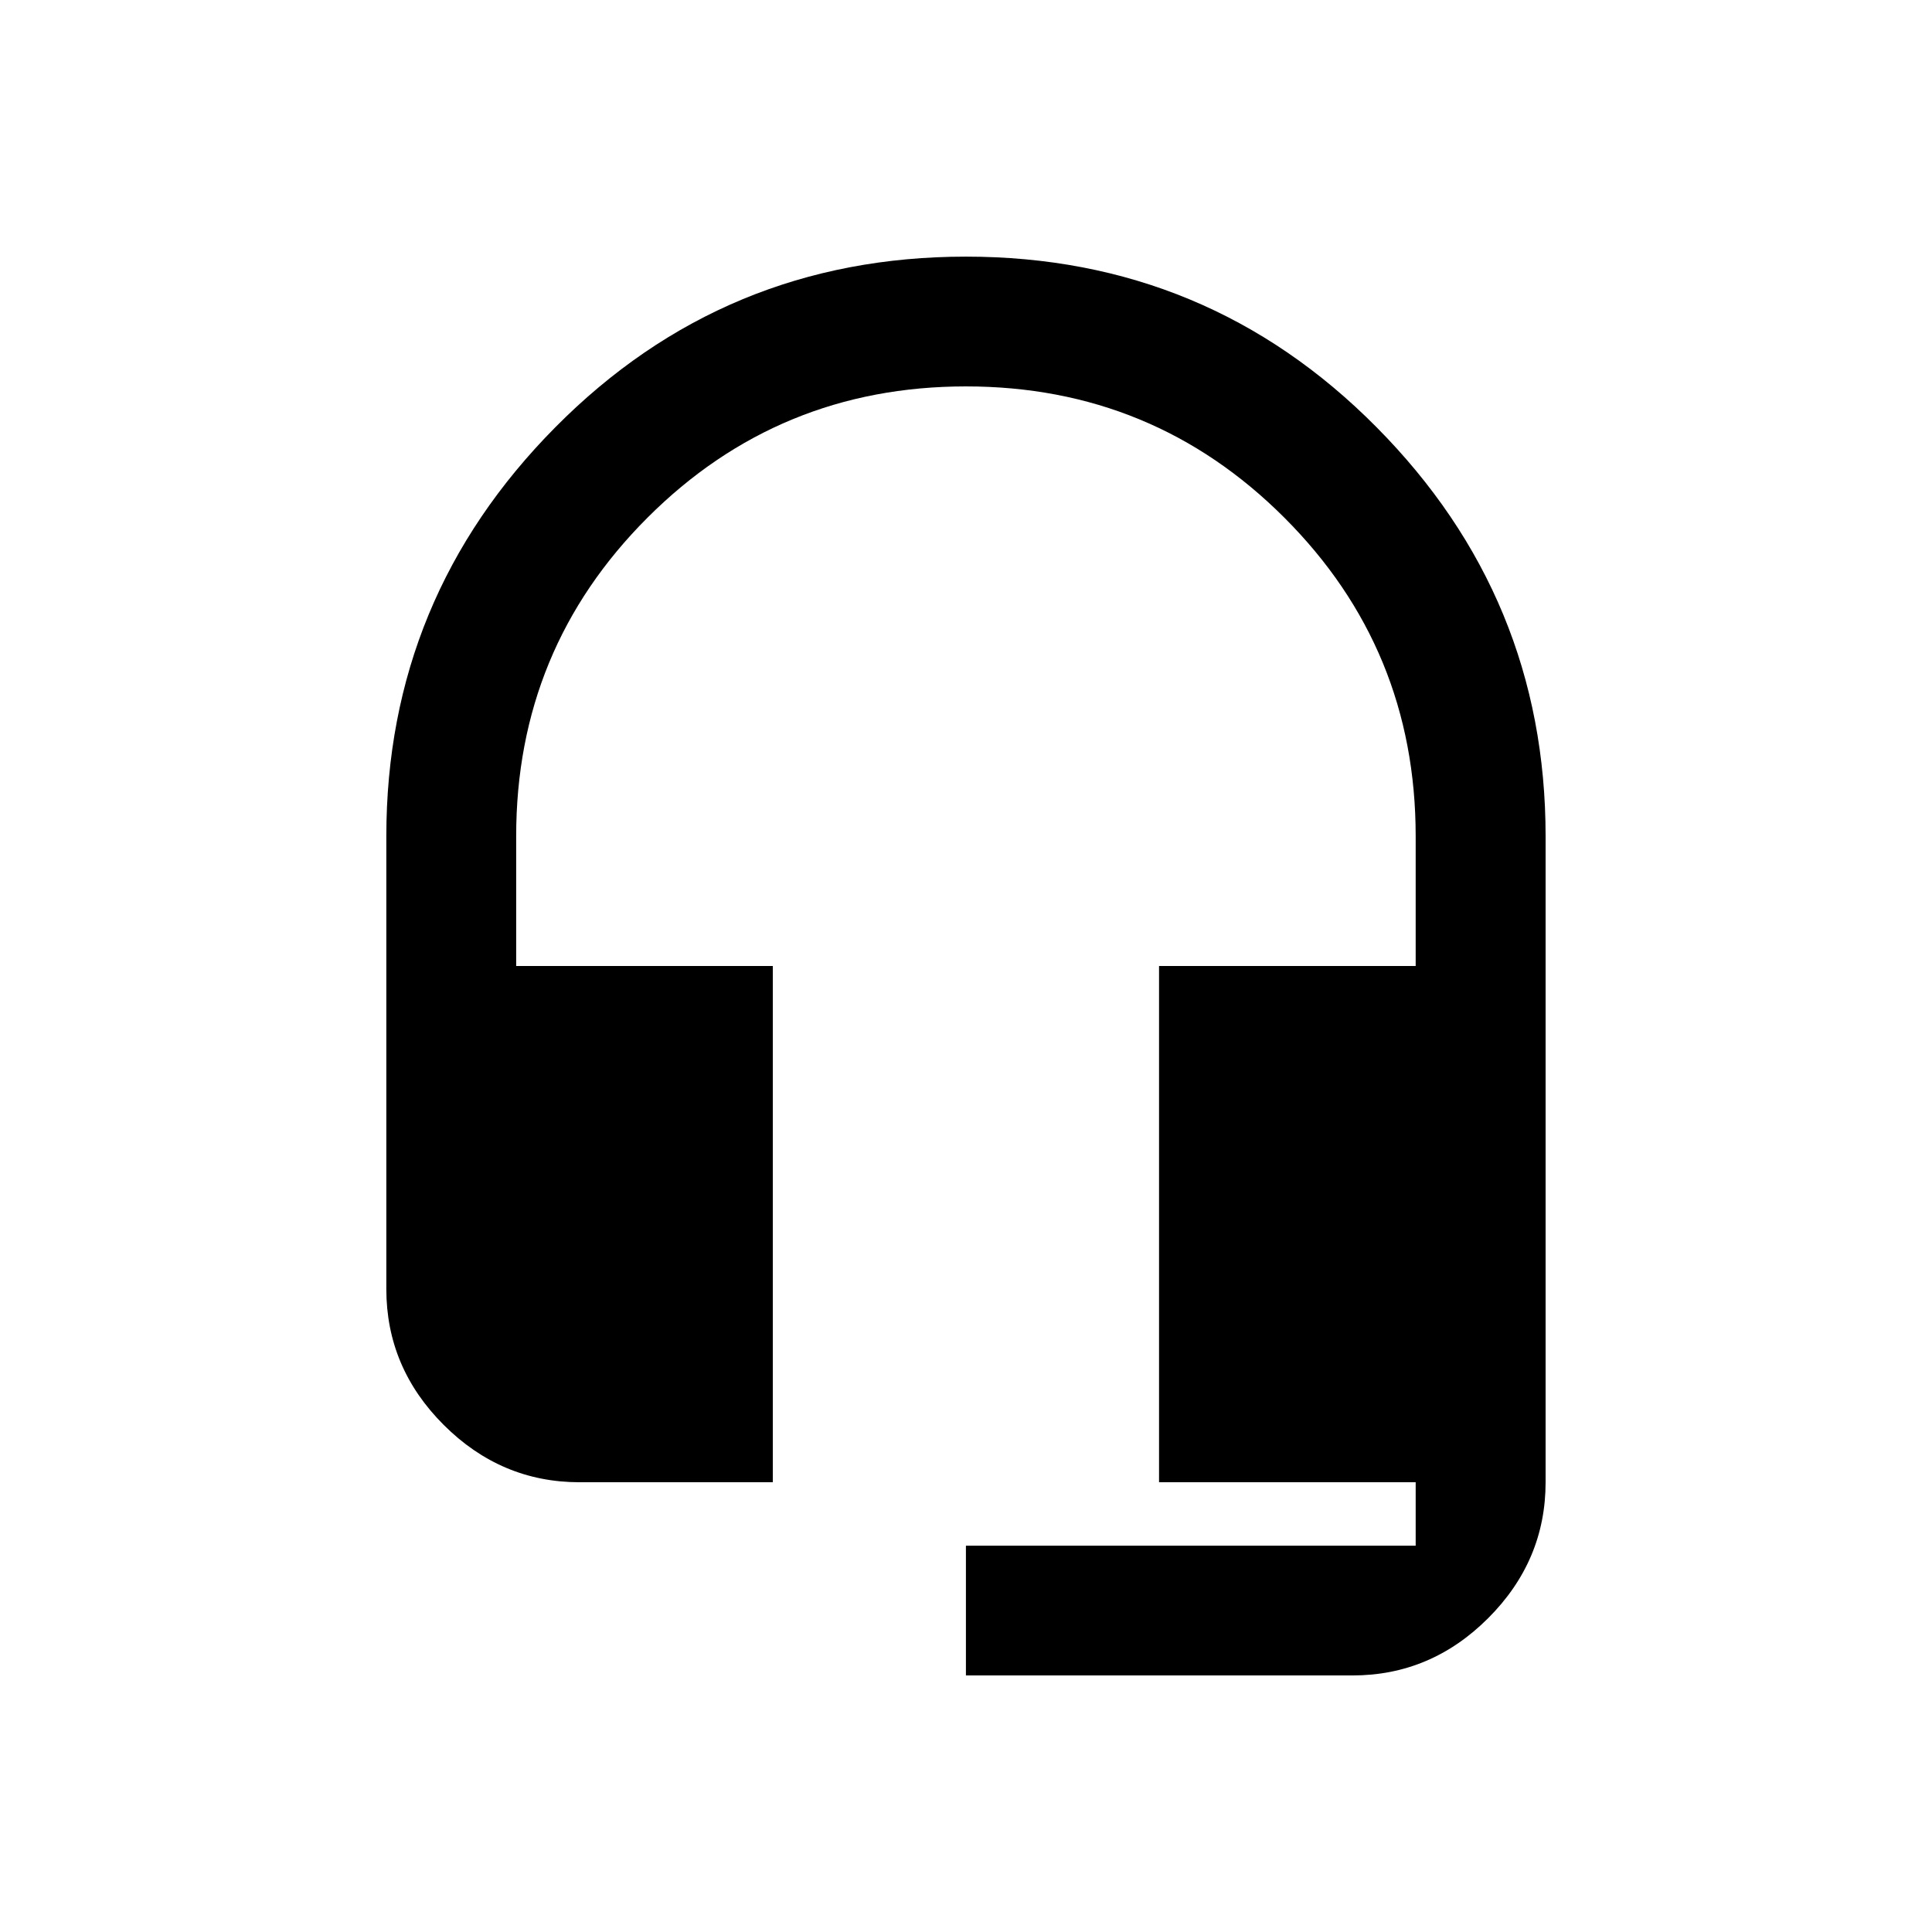 <!-- Generated by IcoMoon.io -->
<svg version="1.1" xmlns="http://www.w3.org/2000/svg" width="24" height="24" viewBox="0 0 24 24">
<title>headset_mic</title>
<path d="M12 3.188q3 0 5.1 2.119t2.1 5.081v8.025q0 0.975-0.713 1.688t-1.688 0.712h-4.8v-1.612h5.587v-0.788h-3.188v-6.413h3.188v-1.613q0-2.325-1.631-3.956t-3.956-1.631-3.956 1.631-1.631 3.956v1.613h3.188v6.413h-2.4q-0.975 0-1.688-0.712t-0.713-1.688v-5.625q0-2.962 2.1-5.081t5.1-2.119z"></path>
</svg>

